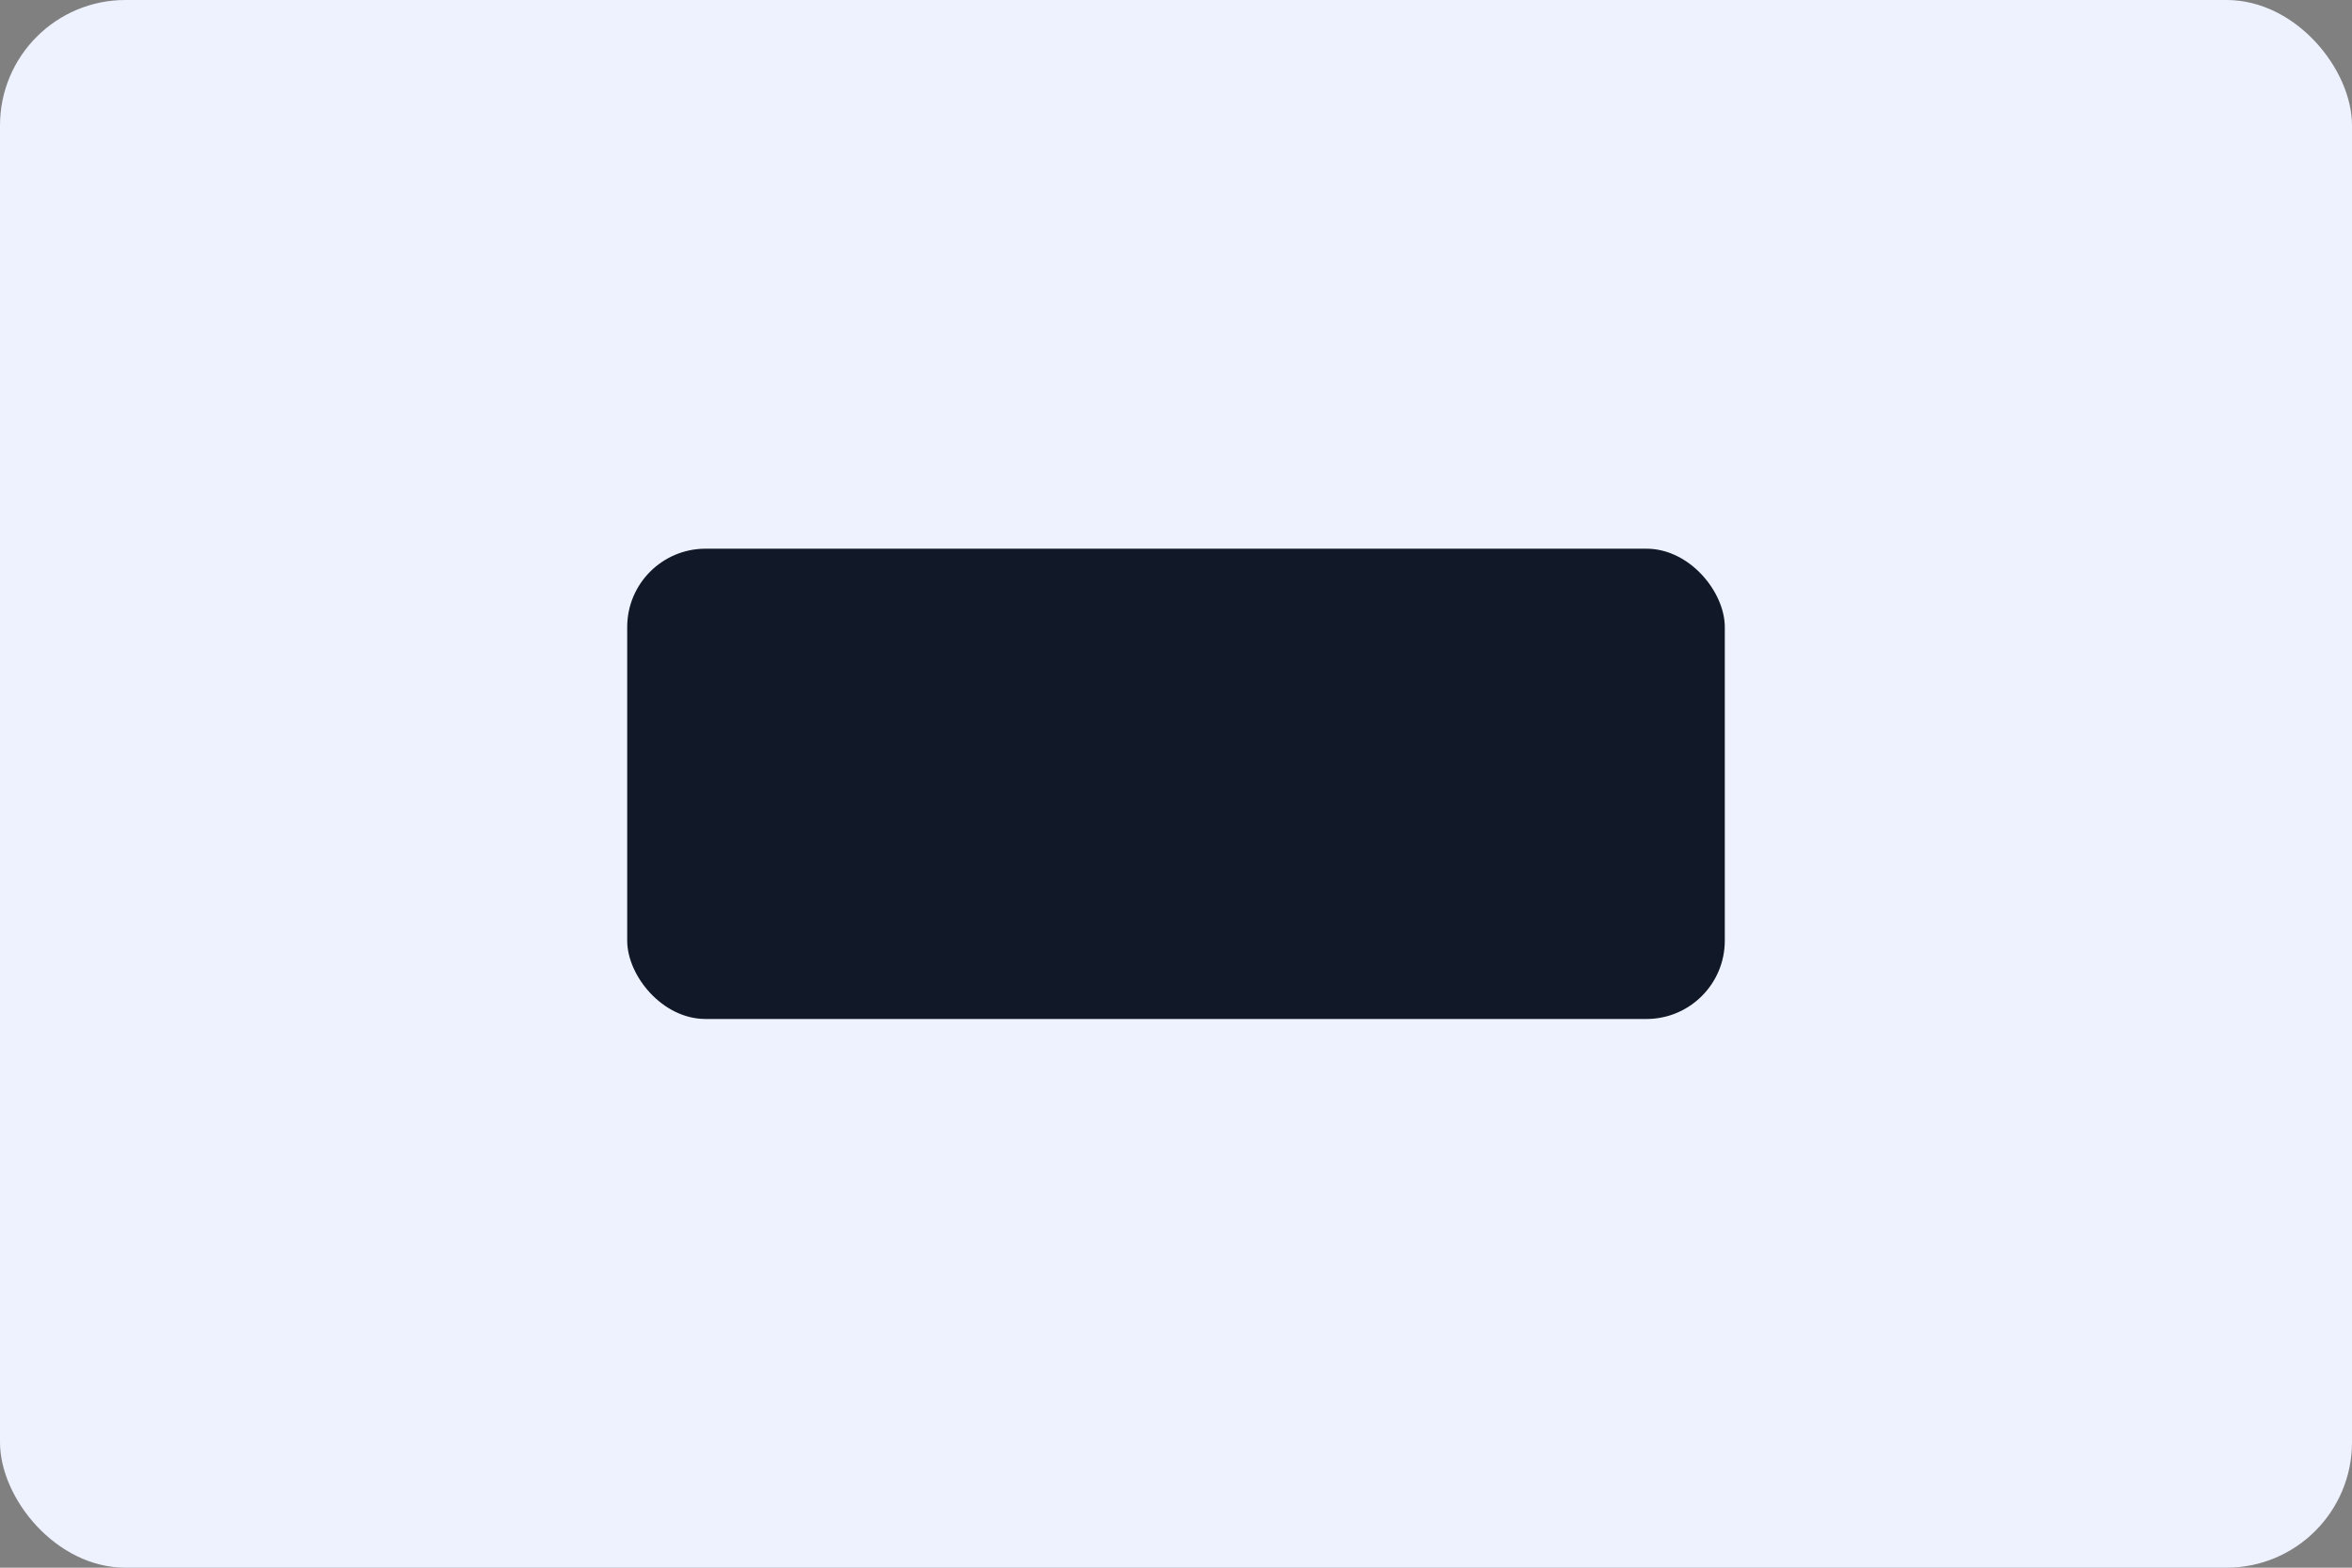 <svg xmlns='http://www.w3.org/2000/svg' viewBox='0 0 300 200'>
  <rect x="0" y="0" width="300" height="200" fill="#808080" stroke="none"/>
  <rect width='300' height='200' rx='16' fill='#eef2ff'/>
  <rect x='80' y='70' width='140' height='60' rx='10' fill='#111827'/>
</svg>

